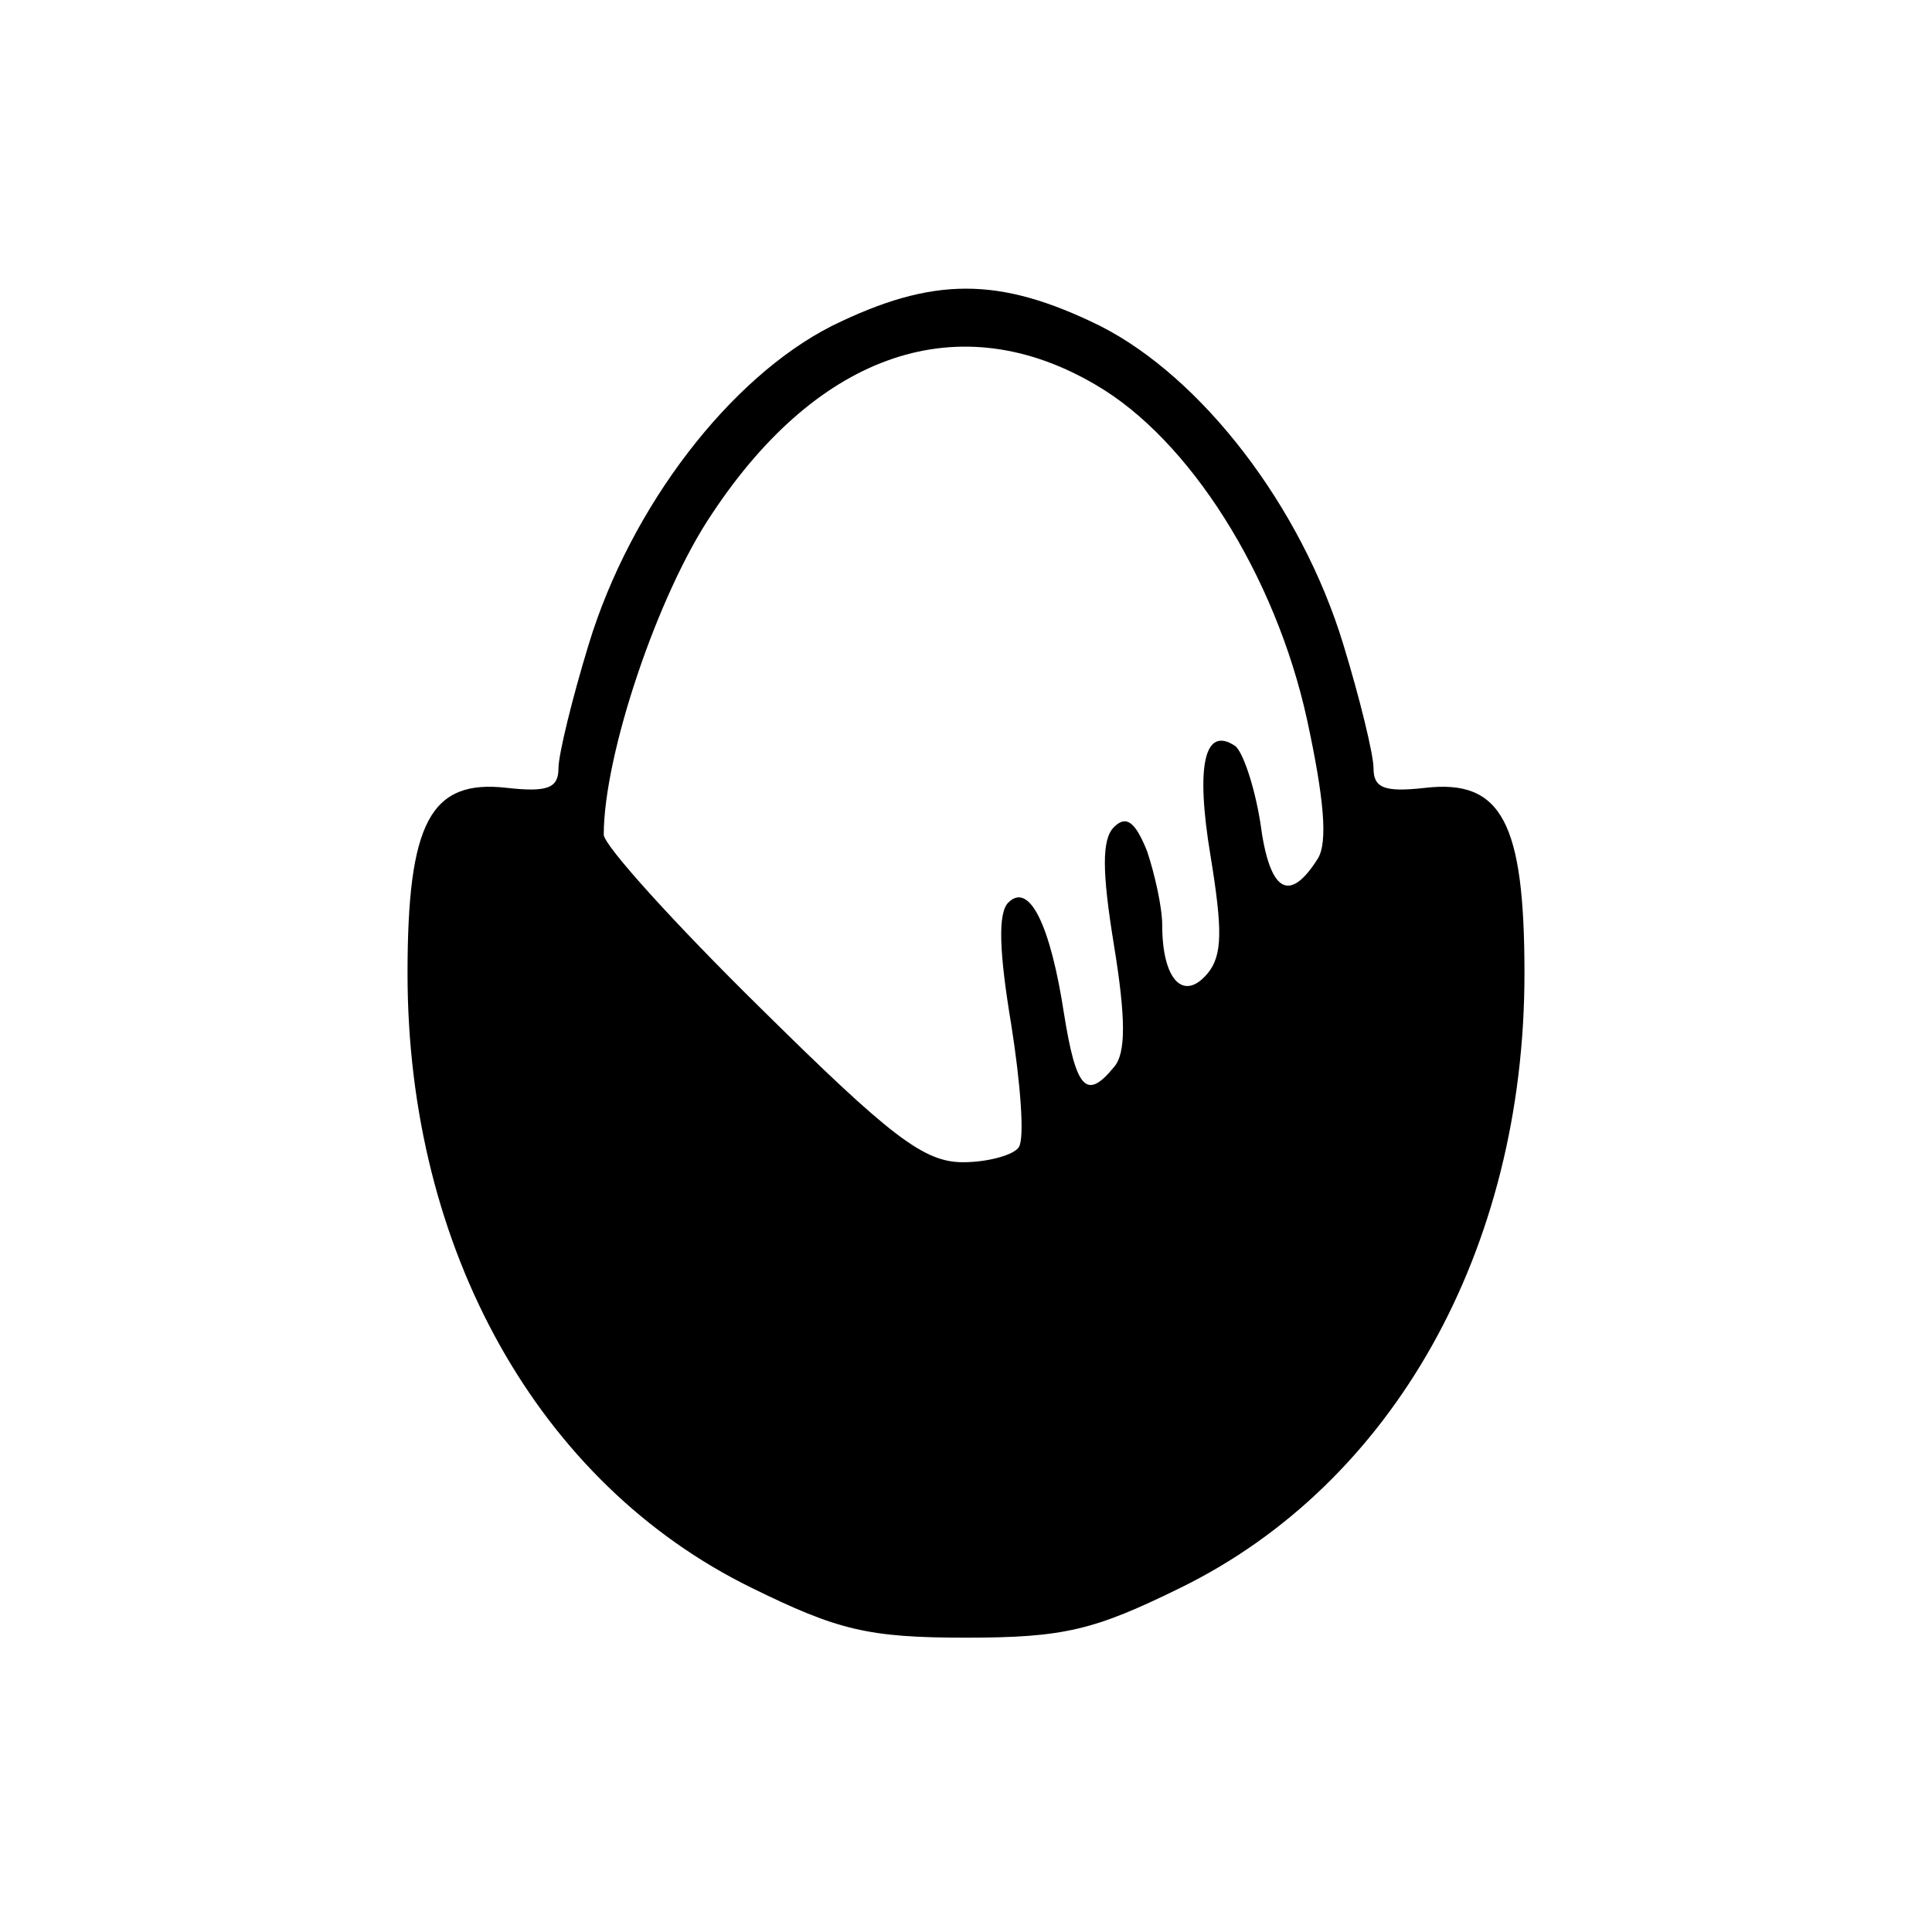 <?xml version="1.0" standalone="no"?>
<!DOCTYPE svg PUBLIC "-//W3C//DTD SVG 20010904//EN"
 "http://www.w3.org/TR/2001/REC-SVG-20010904/DTD/svg10.dtd">
<svg version="1.0" xmlns="http://www.w3.org/2000/svg"
 width="128pt" height="128pt" viewBox="0 0 128 128"
 preserveAspectRatio="xMidYMid meet">
<g transform="translate(0,128) scale(0.1,-0.1)"
fill="#000000" stroke="none">
<path d="M551 1064 c-67 -34 -133 -119 -161 -211 -11 -36 -20 -73 -20 -82 0
-13 -7 -16 -34 -13 -51 6 -66 -23 -66 -123 0 -183 87 -338 228 -407 57 -28 77
-33 142 -33 65 0 85 5 142 33 141 69 228 224 228 407 0 100 -15 129 -66 123
-27 -3 -34 0 -34 13 0 9 -9 46 -20 82 -28 92 -94 177 -161 211 -67 33 -111 33
-178 0z m175 -39 c62 -36 119 -126 140 -222 11 -51 14 -81 7 -92 -19 -30 -32
-22 -38 24 -4 25 -12 48 -17 51 -20 13 -26 -13 -16 -73 8 -49 8 -66 -2 -78
-16 -19 -30 -4 -30 32 0 12 -5 34 -10 49 -8 20 -14 24 -22 16 -8 -8 -8 -29 0
-78 8 -49 8 -72 0 -81 -18 -22 -25 -15 -33 35 -9 59 -23 88 -37 74 -7 -7 -6
-33 2 -81 6 -38 9 -75 5 -81 -3 -5 -20 -10 -37 -10 -26 0 -48 17 -134 102 -57
56 -104 108 -104 115 0 53 36 160 72 213 71 107 164 138 254 85z"/>
</g>
</svg>
